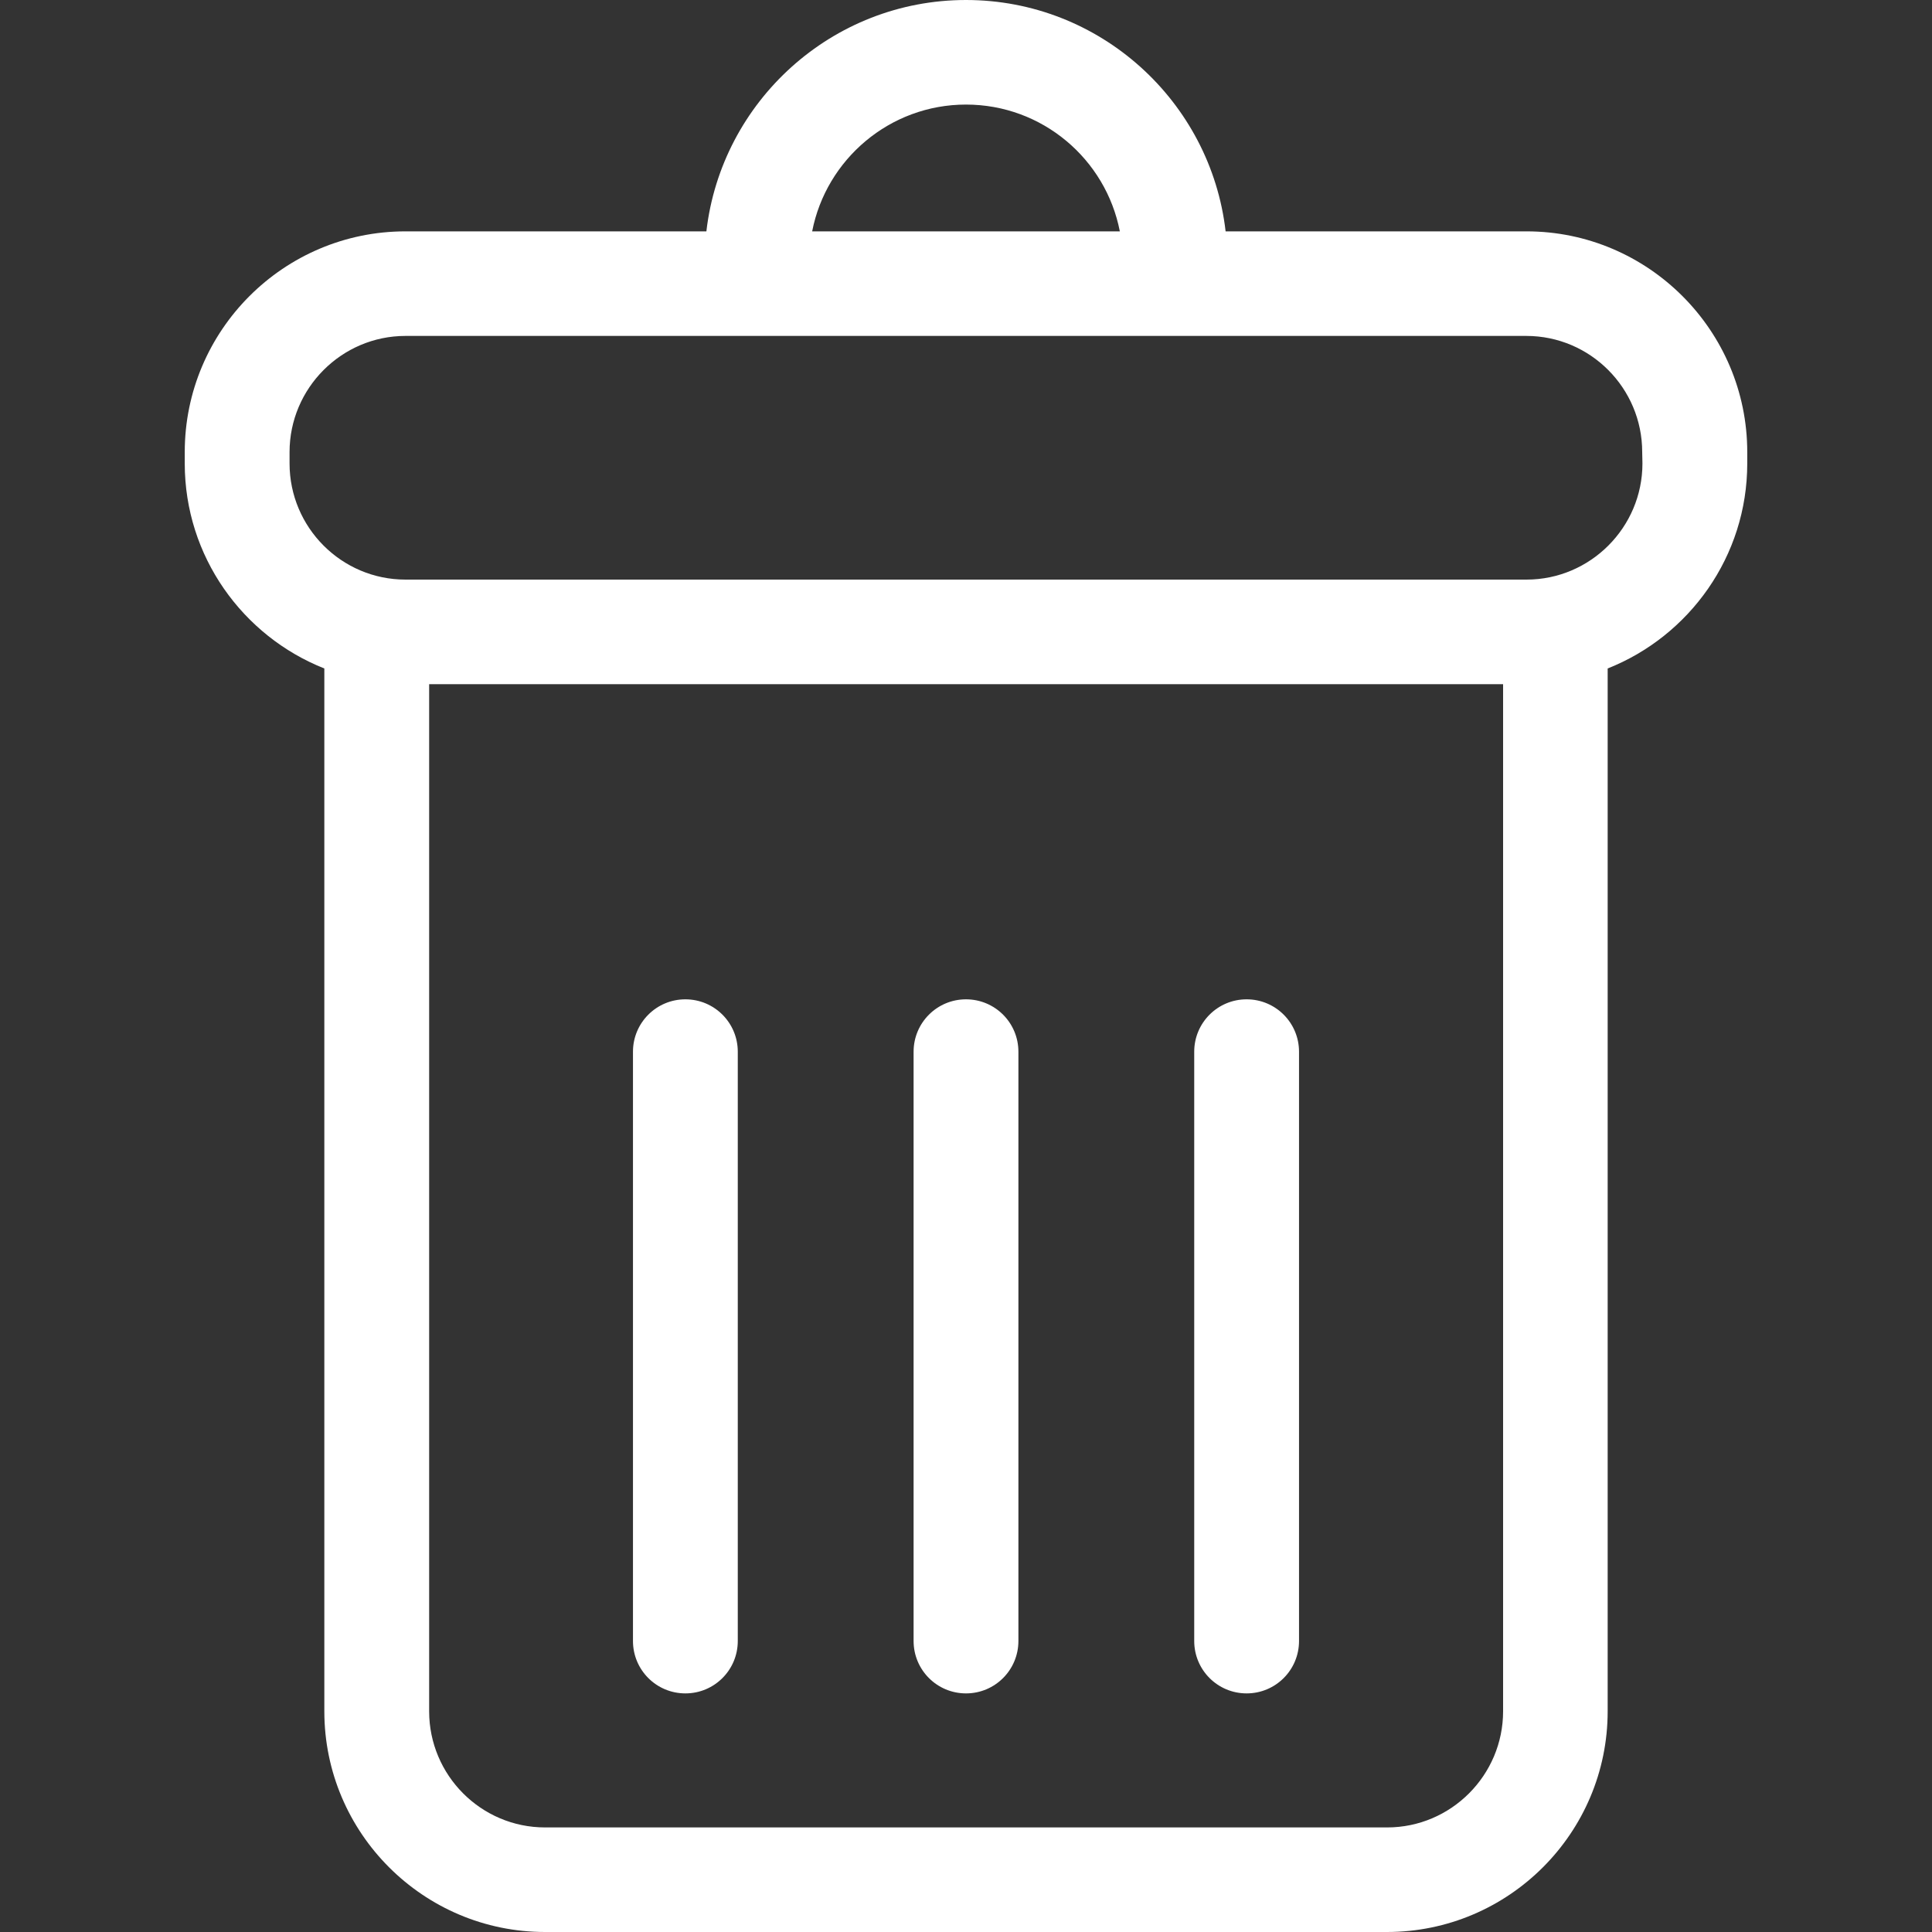 <?xml version="1.0" encoding="utf-8"?>
<!-- Generator: Adobe Illustrator 25.1.0, SVG Export Plug-In . SVG Version: 6.00 Build 0)  -->
<svg version="1.1" id="Capa_1" xmlns="http://www.w3.org/2000/svg" xmlns:xlink="http://www.w3.org/1999/xlink" x="0px" y="0px"
	 viewBox="0 0 800 800" style="enable-background:new 0 0 800 800;" xml:space="preserve">
<rect x="0" y="0" width="800" height="800" fill="#333333" stroke="none"/>
<style type="text/css">
	.st0{fill:#FFFFFF;}
</style>
<g>
	<g>
		<path class="st0" d="M632.1,95.8H507.5C501.3,42,455.5,0,400,0c-55.5,0-101.3,42-107.5,95.8H167.9c-50.4,0-91.4,41-91.4,91.4v4.7
			c0,38.5,24,71.5,57.8,84.9v431.8c0,50.4,41,91.4,91.4,91.4h348.6c50.4,0,91.4-41,91.4-91.4V276.8c33.8-13.4,57.8-46.4,57.8-84.9
			v-4.7C723.5,136.9,682.5,95.8,632.1,95.8z M400,43.3c31.6,0,57.9,22.6,63.7,52.5H336.3C342.1,66,368.4,43.3,400,43.3z
			 M622.4,708.6c0,26.5-21.6,48.1-48,48.1H225.7c-26.5,0-48-21.6-48-48.1V283.3h444.7V708.6z M680.1,191.9c0,26.5-21.6,48.1-48,48.1
			H167.9c-26.5,0-48-21.6-48-48.1v-4.7c0-26.5,21.6-48.1,48-48.1h464.1c26.5,0,48,21.6,48,48.1L680.1,191.9L680.1,191.9z"/>
		<path class="st0" d="M283.8,701.2c12,0,21.7-9.7,21.7-21.7v-244c0-12-9.7-21.7-21.7-21.7s-21.7,9.7-21.7,21.7v244
			C262.1,691.5,271.8,701.2,283.8,701.2z"/>
		<path class="st0" d="M400,701.2c12,0,21.7-9.7,21.7-21.7v-244c0-12-9.7-21.7-21.7-21.7c-12,0-21.7,9.7-21.7,21.7v244
			C378.3,691.5,388,701.2,400,701.2z"/>
		<path class="st0" d="M516.2,701.2c12,0,21.7-9.7,21.7-21.7v-244c0-12-9.7-21.7-21.7-21.7c-12,0-21.7,9.7-21.7,21.7v244
			C494.5,691.5,504.2,701.2,516.2,701.2z"/>
	</g>
</g>
</svg>
